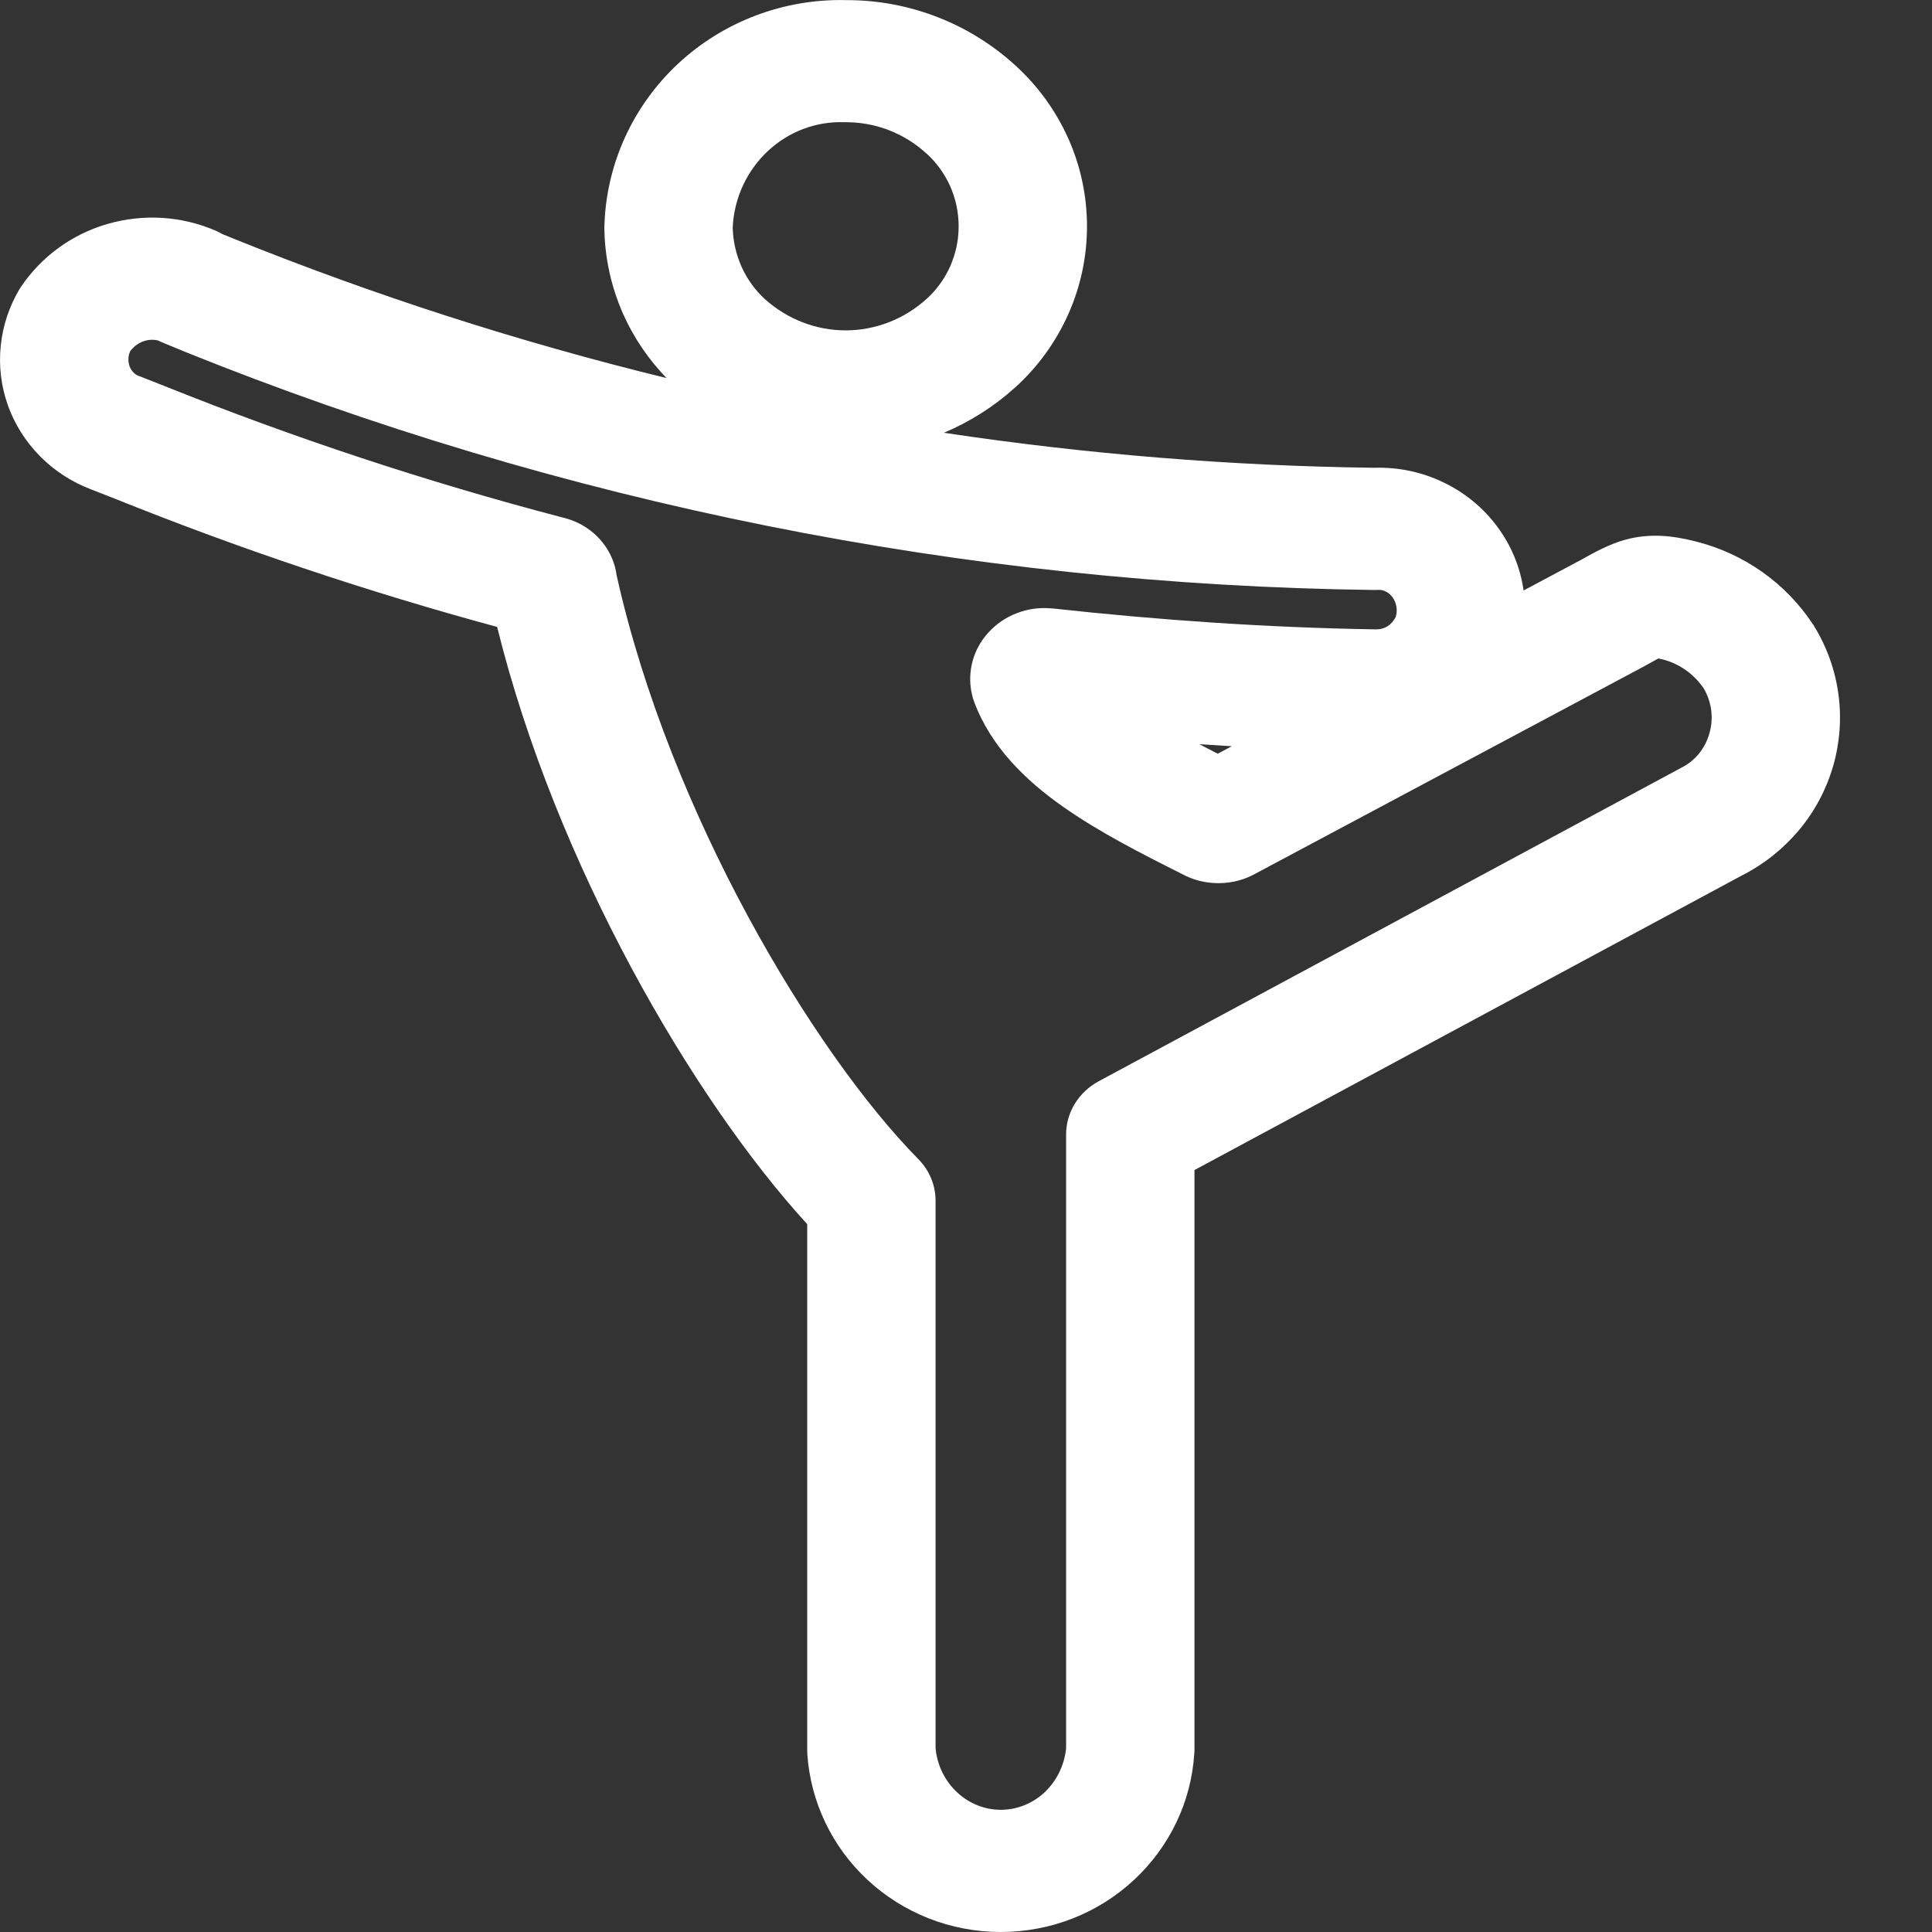 <svg width="16" height="16" viewBox="0 0 16 16" fill="none" xmlns="http://www.w3.org/2000/svg">
<rect x="0" y="0" width="16" height="16" fill="#333333" stroke="none"/>
<path fill-rule="evenodd" clip-rule="evenodd" d="M8.409 0.542C8.031 0.196 7.532 0 7.01 0.001C6.489 -0.012 5.989 0.18 5.616 0.527C5.241 0.877 5.024 1.355 5.006 1.856C5.005 1.862 5.005 1.869 5.005 1.876C5.006 2.124 5.059 2.37 5.16 2.599C5.247 2.795 5.369 2.975 5.52 3.131C4.3 2.833 3.1 2.447 1.931 1.975L1.84 1.938C1.823 1.928 1.804 1.918 1.785 1.91C1.503 1.788 1.186 1.769 0.889 1.855C0.593 1.941 0.343 2.126 0.176 2.372C0.171 2.379 0.166 2.387 0.161 2.395C0.075 2.54 0.022 2.701 0.006 2.866C-0.011 3.031 0.009 3.198 0.065 3.356C0.121 3.513 0.212 3.658 0.333 3.78C0.452 3.9 0.597 3.994 0.76 4.055L0.949 4.129C1.983 4.545 3.041 4.9 4.117 5.192C4.604 7.159 5.738 9.103 6.685 10.138V14.496C6.685 14.507 6.685 14.518 6.686 14.528C6.713 14.921 6.888 15.292 7.183 15.567C7.479 15.843 7.873 16 8.288 16C8.703 16 9.098 15.843 9.393 15.567C9.688 15.292 9.864 14.921 9.89 14.529C9.891 14.518 9.892 14.507 9.892 14.496V9.69L14.428 7.249C14.611 7.156 14.771 7.027 14.9 6.873C15.031 6.716 15.126 6.535 15.182 6.342C15.237 6.149 15.252 5.947 15.225 5.749C15.198 5.55 15.13 5.358 15.024 5.186L15.017 5.173L15.015 5.172C14.793 4.833 14.446 4.584 14.039 4.483C13.864 4.439 13.674 4.412 13.462 4.469C13.327 4.506 13.198 4.578 13.114 4.625L13.109 4.628C13.094 4.636 13.08 4.644 13.067 4.651L13.066 4.651L12.618 4.89L12.617 4.886C12.59 4.698 12.516 4.518 12.4 4.362C12.285 4.206 12.131 4.079 11.95 3.993C11.775 3.909 11.581 3.868 11.384 3.874C10.188 3.859 8.996 3.761 7.817 3.584C8.033 3.493 8.233 3.366 8.408 3.208C8.597 3.037 8.746 2.829 8.848 2.6C8.95 2.371 9.002 2.123 9.002 1.874C9.002 1.625 8.95 1.378 8.848 1.149C8.746 0.92 8.597 0.713 8.409 0.542ZM6.36 1.25C6.534 1.088 6.759 1.005 6.987 1.012C6.993 1.012 7 1.012 7.007 1.012C7.155 1.012 7.302 1.045 7.437 1.111C7.521 1.152 7.6 1.205 7.672 1.271L7.673 1.272L7.675 1.273C7.756 1.347 7.822 1.438 7.869 1.542C7.915 1.646 7.939 1.759 7.939 1.874C7.939 1.969 7.923 2.062 7.891 2.149C7.884 2.169 7.877 2.188 7.869 2.206C7.822 2.31 7.756 2.401 7.674 2.475C7.487 2.645 7.247 2.736 7.003 2.736C6.76 2.736 6.521 2.645 6.333 2.476C6.252 2.401 6.186 2.31 6.14 2.206C6.095 2.104 6.07 1.994 6.068 1.882C6.08 1.637 6.187 1.411 6.36 1.25ZM1.201 2.822C1.236 2.812 1.272 2.811 1.307 2.819C1.319 2.825 1.33 2.83 1.342 2.835L1.509 2.904L1.513 2.906C4.651 4.173 7.998 4.844 11.384 4.886C11.395 4.886 11.405 4.886 11.416 4.885C11.435 4.885 11.455 4.888 11.475 4.898C11.495 4.907 11.515 4.923 11.531 4.945C11.548 4.967 11.56 4.995 11.565 5.027C11.569 5.054 11.567 5.082 11.559 5.108C11.543 5.142 11.518 5.168 11.492 5.186C11.463 5.204 11.431 5.212 11.402 5.212H11.383C10.486 5.197 9.603 5.136 8.719 5.039L8.713 5.039C8.613 5.029 8.513 5.042 8.421 5.078C8.329 5.113 8.249 5.168 8.186 5.238C8.123 5.306 8.079 5.387 8.055 5.473C8.032 5.559 8.028 5.648 8.046 5.735C8.051 5.76 8.057 5.784 8.066 5.808C8.207 6.19 8.501 6.468 8.801 6.679C9.098 6.889 9.454 7.07 9.789 7.238C9.88 7.288 9.983 7.314 10.091 7.314C10.201 7.314 10.308 7.286 10.401 7.233L13.59 5.532L13.591 5.531L13.594 5.53C13.623 5.514 13.645 5.502 13.665 5.491L13.665 5.491C13.694 5.475 13.714 5.464 13.734 5.453C13.743 5.455 13.755 5.458 13.77 5.461C13.903 5.495 14.026 5.578 14.11 5.702C14.141 5.755 14.162 5.815 14.171 5.878C14.18 5.944 14.175 6.011 14.156 6.075C14.138 6.139 14.107 6.196 14.067 6.245C14.027 6.293 13.978 6.331 13.926 6.357L13.913 6.364L9.098 8.955C8.932 9.045 8.829 9.213 8.829 9.395V14.477C8.815 14.621 8.749 14.751 8.65 14.844C8.548 14.939 8.418 14.988 8.288 14.988C8.158 14.988 8.029 14.939 7.927 14.844C7.827 14.751 7.761 14.621 7.748 14.477V9.944C7.748 9.815 7.697 9.692 7.604 9.598C6.735 8.715 5.545 6.731 5.107 4.766C5.094 4.668 5.055 4.573 4.99 4.492C4.909 4.391 4.794 4.317 4.66 4.286C3.538 3.992 2.436 3.628 1.36 3.196L1.159 3.117L1.148 3.113C1.134 3.108 1.119 3.099 1.106 3.085C1.092 3.072 1.08 3.053 1.072 3.031C1.065 3.01 1.062 2.985 1.064 2.961C1.066 2.942 1.071 2.923 1.079 2.907C1.113 2.863 1.156 2.835 1.201 2.822ZM10.085 6.242C10.032 6.215 9.981 6.189 9.932 6.163C10.022 6.169 10.112 6.175 10.201 6.18L10.085 6.242Z" fill="white"/>
</svg>
